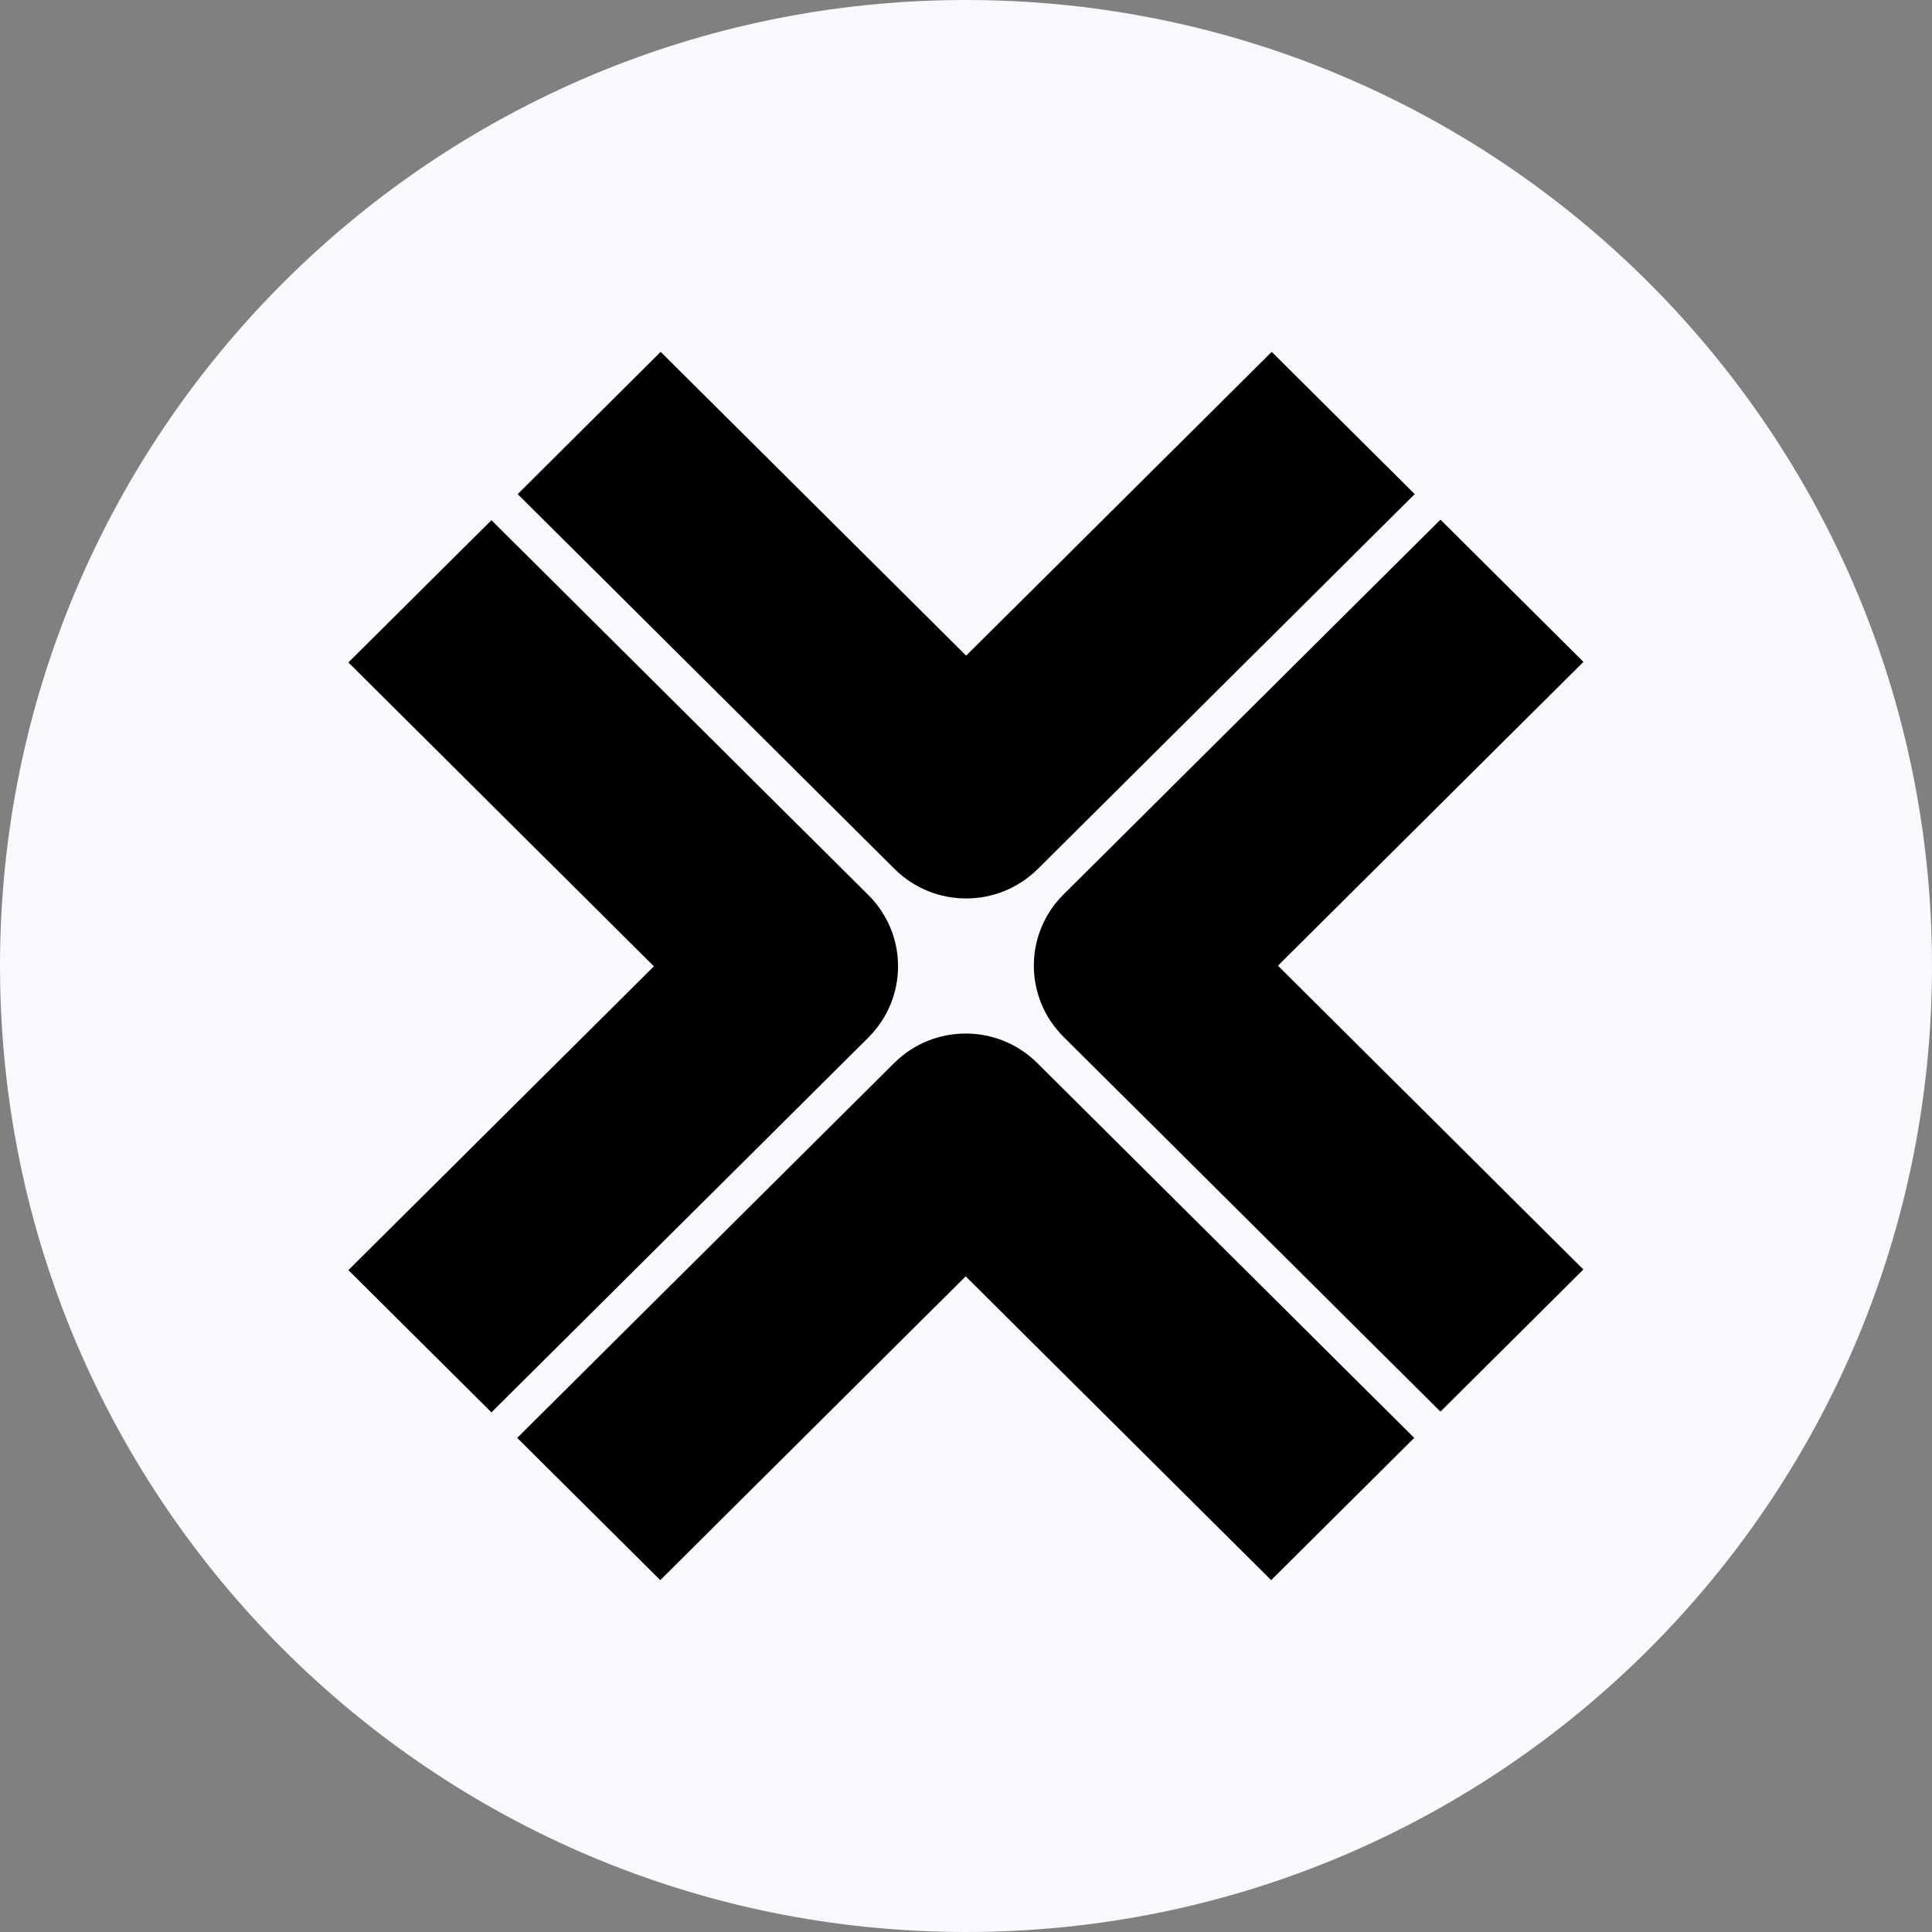<svg width="24" height="24" viewBox="0 0 24 24" fill="none" xmlns="http://www.w3.org/2000/svg">
<rect x="0" y="0" width="24" height="24" fill="#808080" stroke="none"/>
<path d="M12 24C18.627 24 24 18.627 24 12C24 5.373 18.627 0 12 0C5.373 0 0 5.373 0 12C0 18.627 5.373 24 12 24Z" fill="#F7F9FC"/>
<path d="M12.891 10.796L17.574 6.138L15.798 4.371L12.002 8.145L8.207 4.371L6.431 6.138L11.114 10.796C11.359 11.039 11.681 11.161 12.002 11.161C12.323 11.161 12.645 11.039 12.89 10.796H12.891Z" fill="black"/>
<path d="M19.67 15.771L15.875 11.996L19.67 8.222L17.894 6.455L13.211 11.112C12.72 11.6 12.72 12.391 13.211 12.879L17.894 17.536L19.67 15.769V15.771Z" fill="black"/>
<path d="M11.996 15.855L15.791 19.629L17.568 17.862L12.885 13.205C12.394 12.717 11.599 12.717 11.108 13.205L6.425 17.862L8.202 19.629L11.996 15.855Z" fill="black"/>
<path d="M10.788 12.887C11.024 12.652 11.156 12.335 11.156 12.003C11.156 11.671 11.024 11.354 10.788 11.12L6.105 6.462L4.328 8.229L8.123 12.004L4.328 15.778L6.105 17.545L10.788 12.888V12.887Z" fill="black"/>
</svg>
